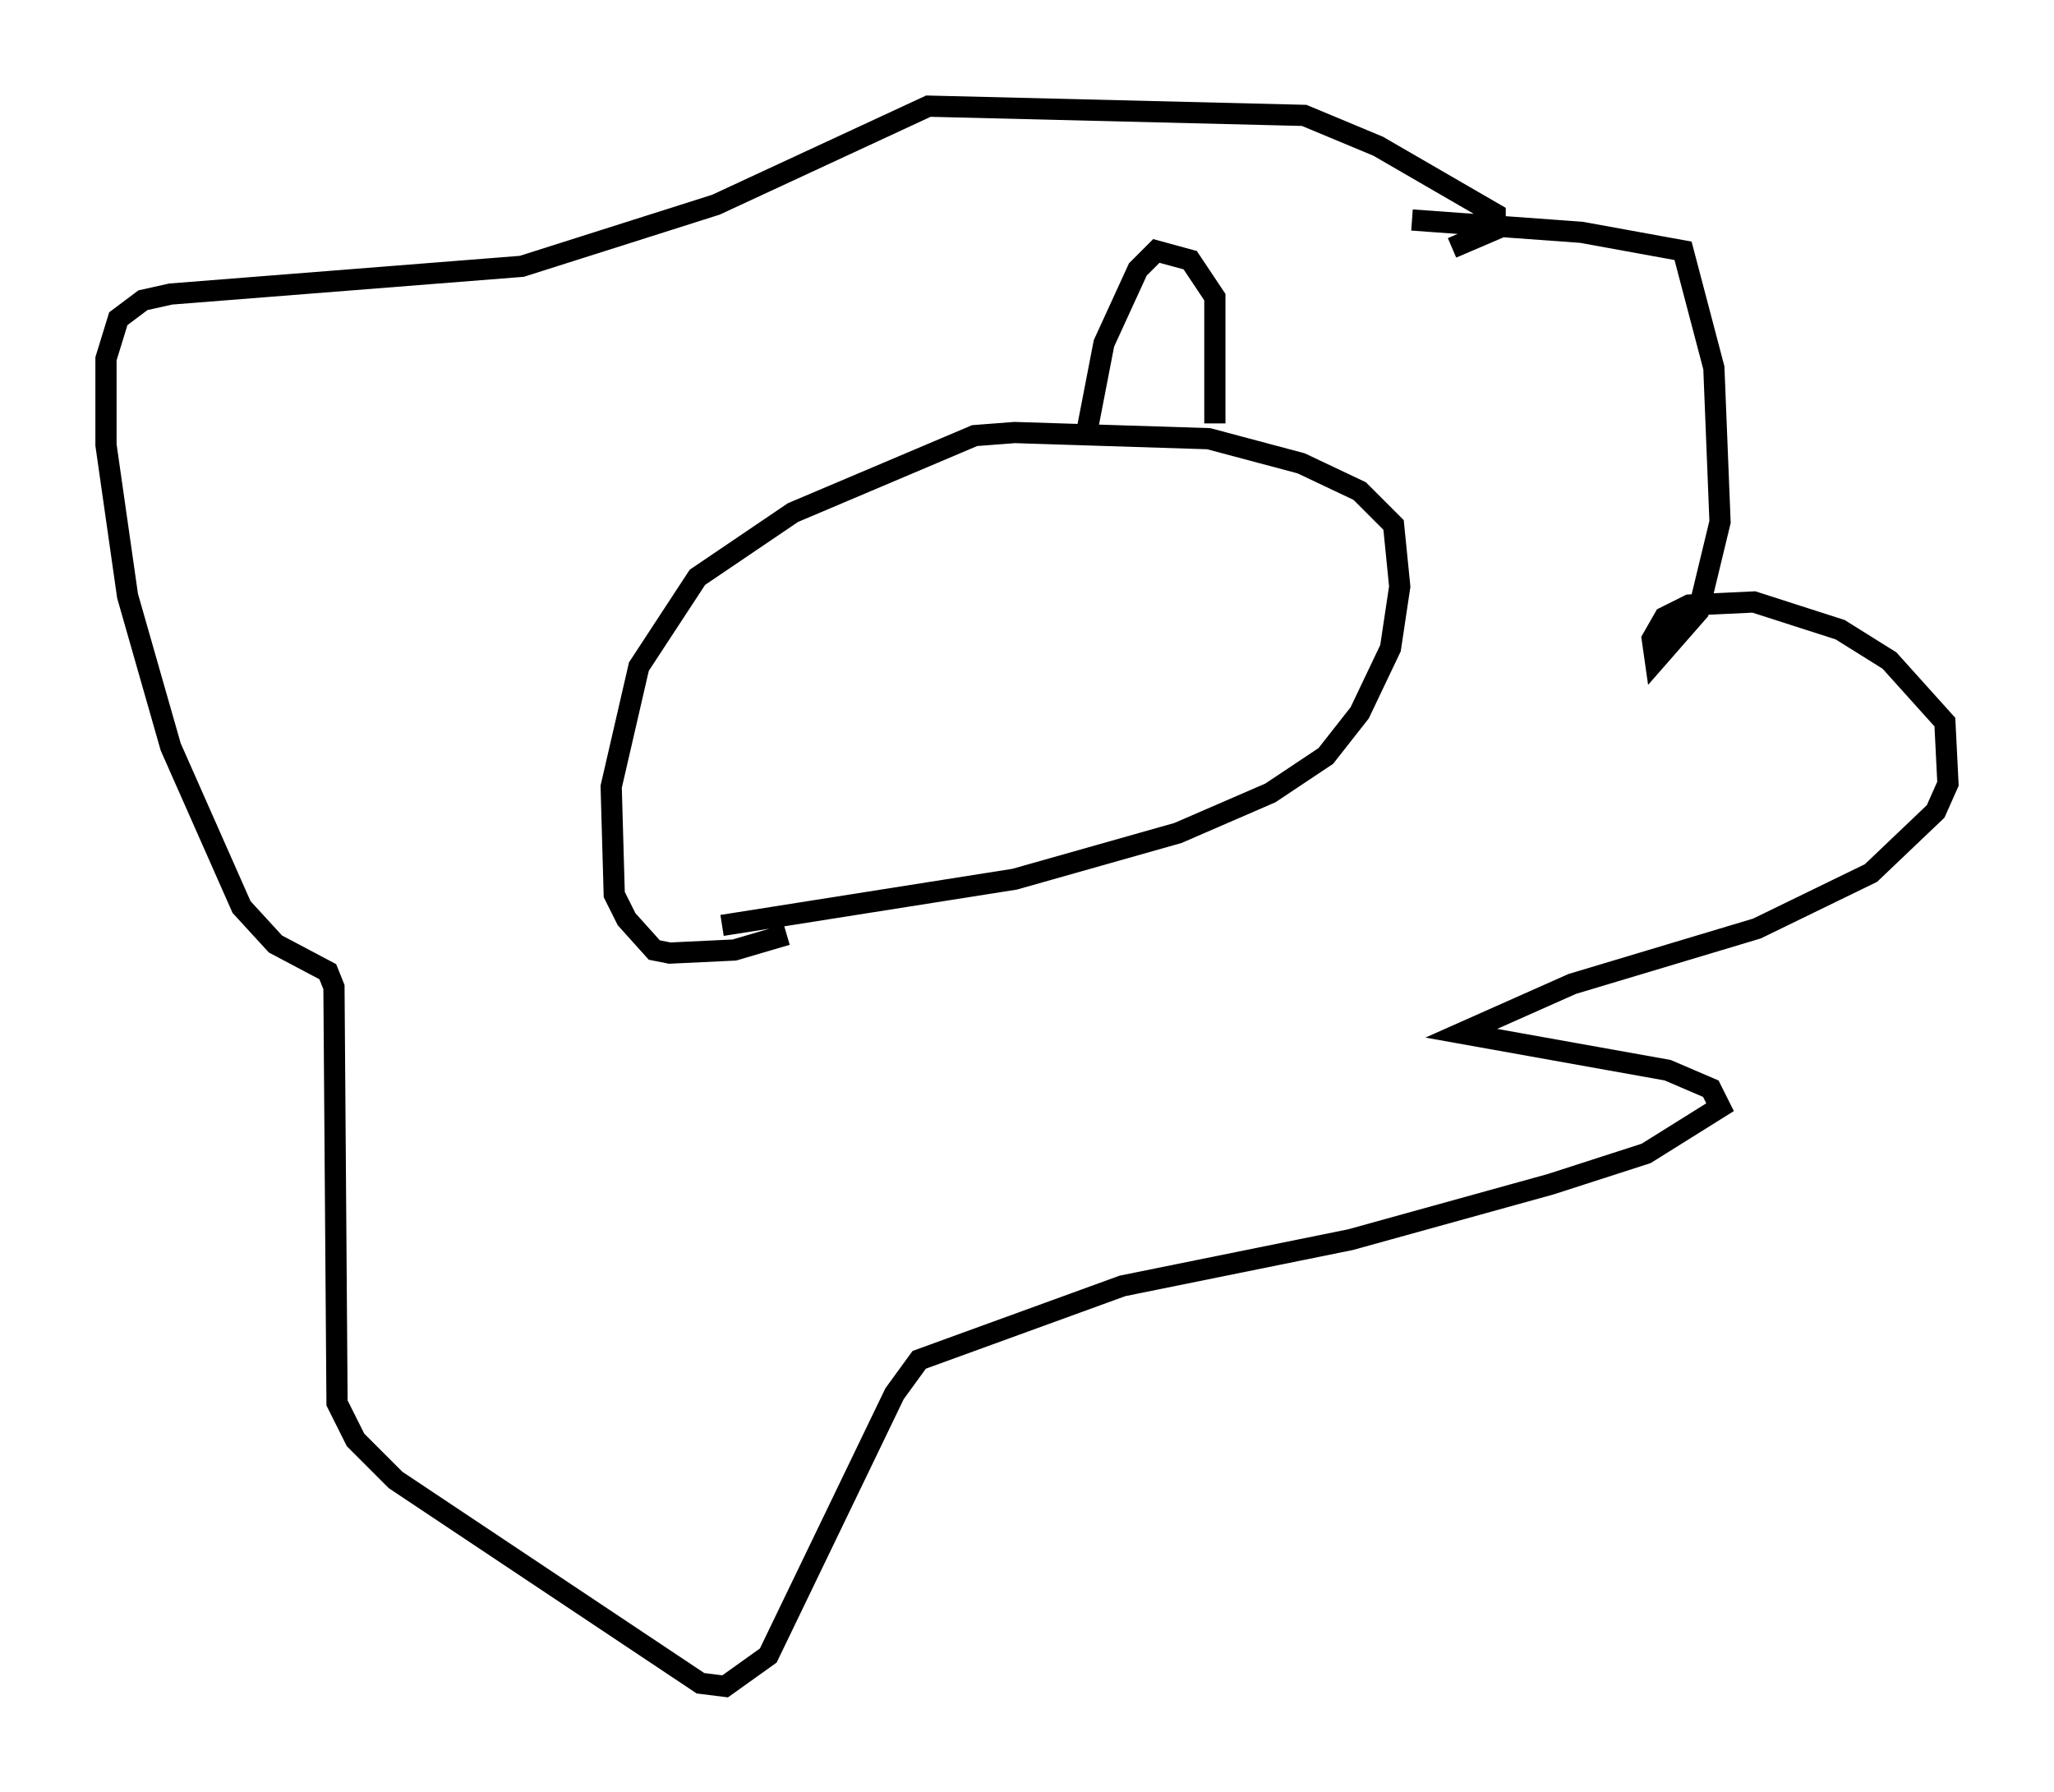 <?xml version="1.0" encoding="utf-8" ?>
<svg baseProfile="full" height="84.514" version="1.1" width="96.86" xmlns="http://www.w3.org/2000/svg" xmlns:ev="http://www.w3.org/2001/xml-events" xmlns:xlink="http://www.w3.org/1999/xlink"><defs /><rect fill="white" height="84.514" width="96.86" x="0" y="0" /><path d="M31.726, 44.363 m2.324, -0.726 l13.799, -2.179 7.698, -2.179 l4.358, -1.888 2.615, -1.743 l1.598, -2.034 1.453, -3.05 l0.436, -2.905 -0.291, -2.905 l-1.598, -1.598 -2.76, -1.307 l-4.358, -1.162 -9.151, -0.291 l-1.888, 0.145 -8.57, 3.631 l-4.503, 3.05 -2.76, 4.212 l-1.307, 5.665 0.145, 5.084 l0.581, 1.162 1.307, 1.453 l0.726, 0.145 3.05, -0.145 l2.469, -0.726 m29.486, -33.698 l7.989, 0.581 4.793, 0.872 l1.453, 5.52 0.291, 7.263 l-1.017, 4.212 -2.034, 2.324 l-0.145, -1.017 0.581, -1.017 l1.162, -0.581 3.05, -0.145 l4.067, 1.307 2.324, 1.453 l2.615, 2.905 0.145, 2.905 l-0.581, 1.307 -3.05, 2.905 l-5.374, 2.615 -8.715, 2.615 l-5.229, 2.324 9.732, 1.743 l2.034, 0.872 0.436, 0.872 l-3.486, 2.179 -4.503, 1.453 l-9.441, 2.615 -10.749, 2.179 l-9.587, 3.486 -1.162, 1.598 l-5.955, 12.346 -2.034, 1.453 l-1.162, -0.145 -14.38, -9.587 l-1.888, -1.888 -0.872, -1.743 l-0.145, -19.609 -0.291, -0.726 l-2.469, -1.307 -1.598, -1.743 l-3.341, -7.553 -2.034, -7.117 l-1.017, -7.117 0.0, -4.067 l0.581, -1.888 1.162, -0.872 l1.307, -0.291 16.559, -1.307 l9.151, -2.905 10.022, -4.648 l17.721, 0.436 3.486, 1.453 l5.52, 3.196 0.0, 0.726 l-2.034, 0.872 m-11.184, 8.279 l0.0, -5.955 -1.162, -1.743 l-1.598, -0.436 -0.872, 0.872 l-1.598, 3.486 -0.872, 4.503 " fill="none" stroke="black" stroke-width="1" /></svg>